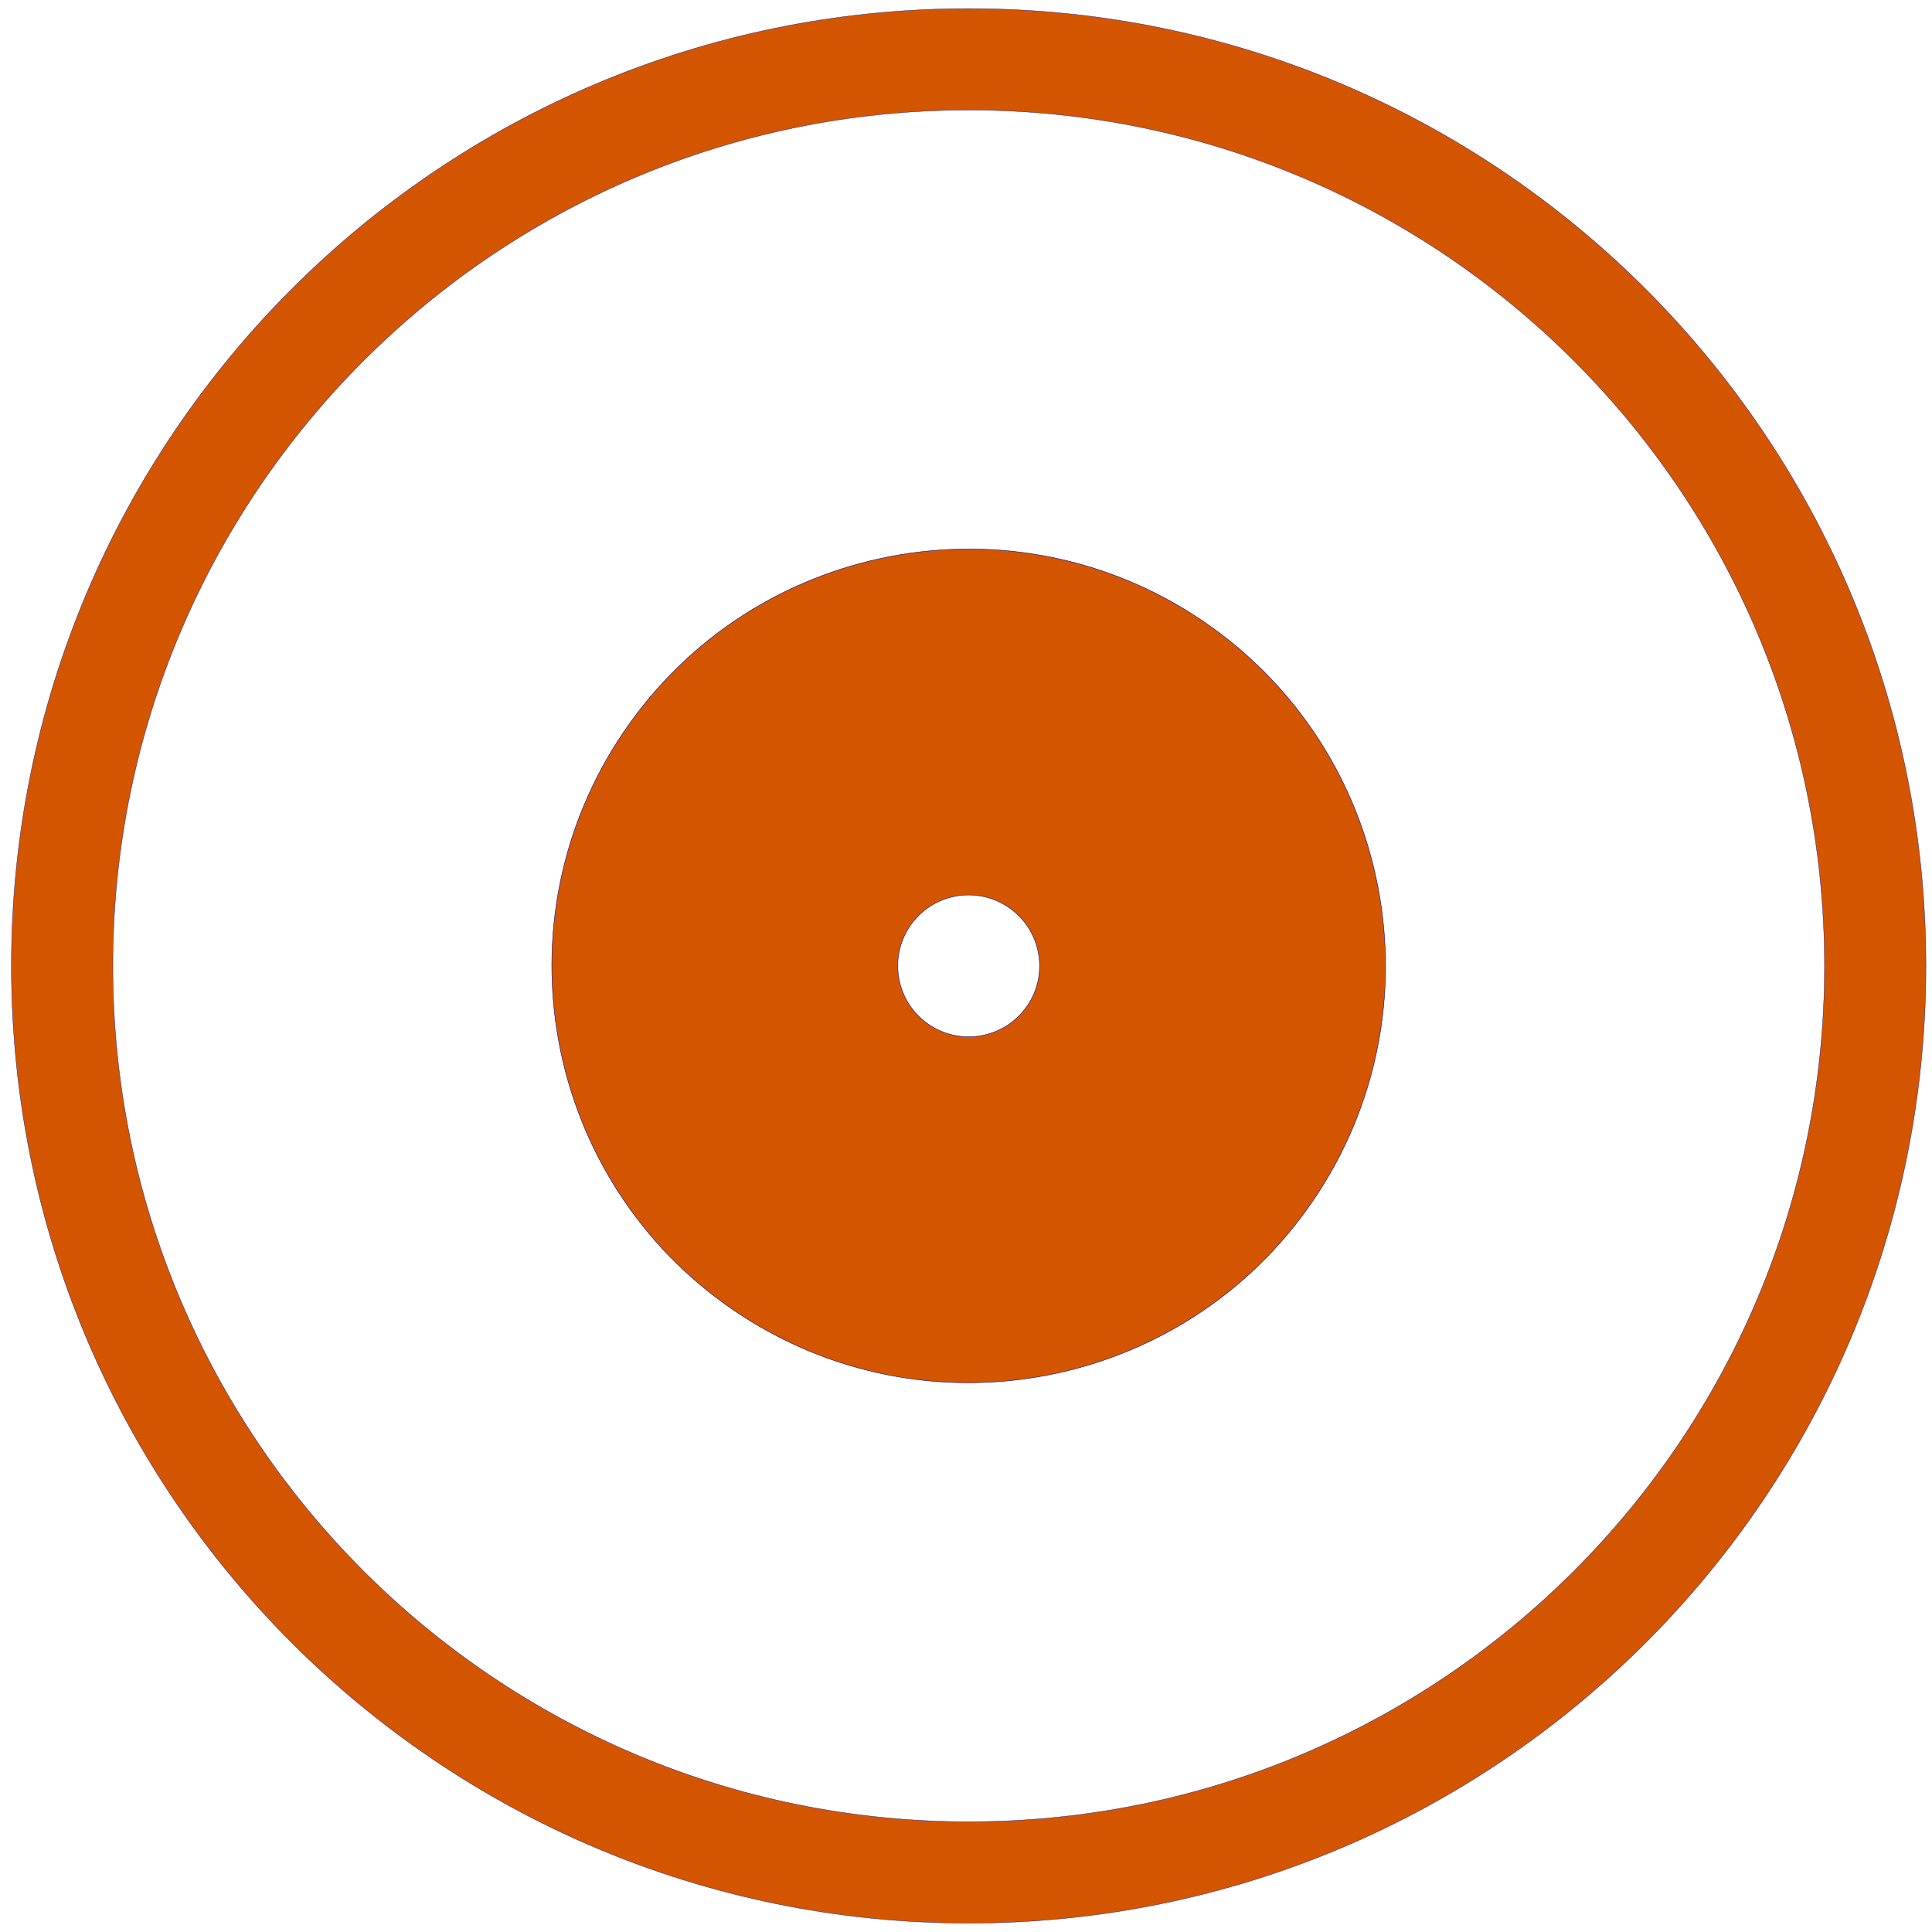 <?xml version="1.0" encoding="UTF-8" standalone="no"?>
<!-- Created with Inkscape (http://www.inkscape.org/) -->

<svg
   xmlns:dc="http://purl.org/dc/elements/1.1/"
   xmlns:cc="http://creativecommons.org/ns#"
   xmlns:rdf="http://www.w3.org/1999/02/22-rdf-syntax-ns#"
   xmlns:svg="http://www.w3.org/2000/svg"
   xmlns="http://www.w3.org/2000/svg"
   xmlns:sodipodi="http://sodipodi.sourceforge.net/DTD/sodipodi-0.dtd"
   xmlns:inkscape="http://www.inkscape.org/namespaces/inkscape"
   width="512"
   height="512"
   id="svg2"
   version="1.1"
   inkscape:version="0.48.2 r9819"
   sodipodi:docname="logo.svg">
  <defs
     id="defs4" />
  <sodipodi:namedview
     id="base"
     pagecolor="#ffffff"
     bordercolor="#666666"
     borderopacity="1.0"
     inkscape:pageopacity="0.0"
     inkscape:pageshadow="2"
     inkscape:zoom="0.44423995"
     inkscape:cx="-18.029001"
     inkscape:cy="348.19867"
     inkscape:document-units="px"
     inkscape:current-layer="layer1"
     showgrid="false"
     inkscape:window-width="1366"
     inkscape:window-height="720"
     inkscape:window-x="0"
     inkscape:window-y="0"
     inkscape:window-maximized="1" />
  <g
     inkscape:label="Ebene 1"
     inkscape:groupmode="layer"
     id="layer1"
     transform="translate(0,-540.362)">
    <path
       style="fill:#d45500;fill-opacity:1;stroke:#000080;stroke-width:0.082;stroke-miterlimit:4;stroke-opacity:1"
       d="m 256.719,542.642 c -140.111,0 -253.7,113.589 -253.7,253.7 0,140.111 113.589,253.674 253.7,253.674 140.111,0 253.674,-113.563 253.674,-253.674 0,-140.111 -113.563,-253.7 -253.674,-253.7 z m 0,26.879 c 125.264,0 226.795,101.557 226.795,226.821 0,125.264 -101.532,226.795 -226.795,226.795 -125.264,0 -226.821,-101.532 -226.821,-226.795 0,-125.264 101.557,-226.821 226.821,-226.821 z"
       id="path2985"
       inkscape:connector-curvature="0" />
    <path
       style="fill:#d45500;fill-opacity:1;stroke:#000080;stroke-width:0.115;stroke-miterlimit:4;stroke-opacity:1;stroke-dasharray:none"
       d="M 318.825,704.986 C 268.379,670.679 199.68,683.761 165.373,734.206 c -34.307,50.446 -21.24,119.166 29.206,153.473 50.446,34.307 119.159,21.204 153.466,-29.241 34.307,-50.446 21.226,-119.145 -29.22,-153.452 z m -51.559,75.814 c 8.581,5.836 10.823,17.512 4.987,26.093 -5.836,8.581 -17.533,10.808 -26.114,4.973 -8.581,-5.836 -10.808,-17.533 -4.973,-26.114 5.836,-8.581 17.519,-10.787 26.1,-4.952 z"
       id="path2997"
       inkscape:connector-curvature="0" />
  </g>
</svg>
